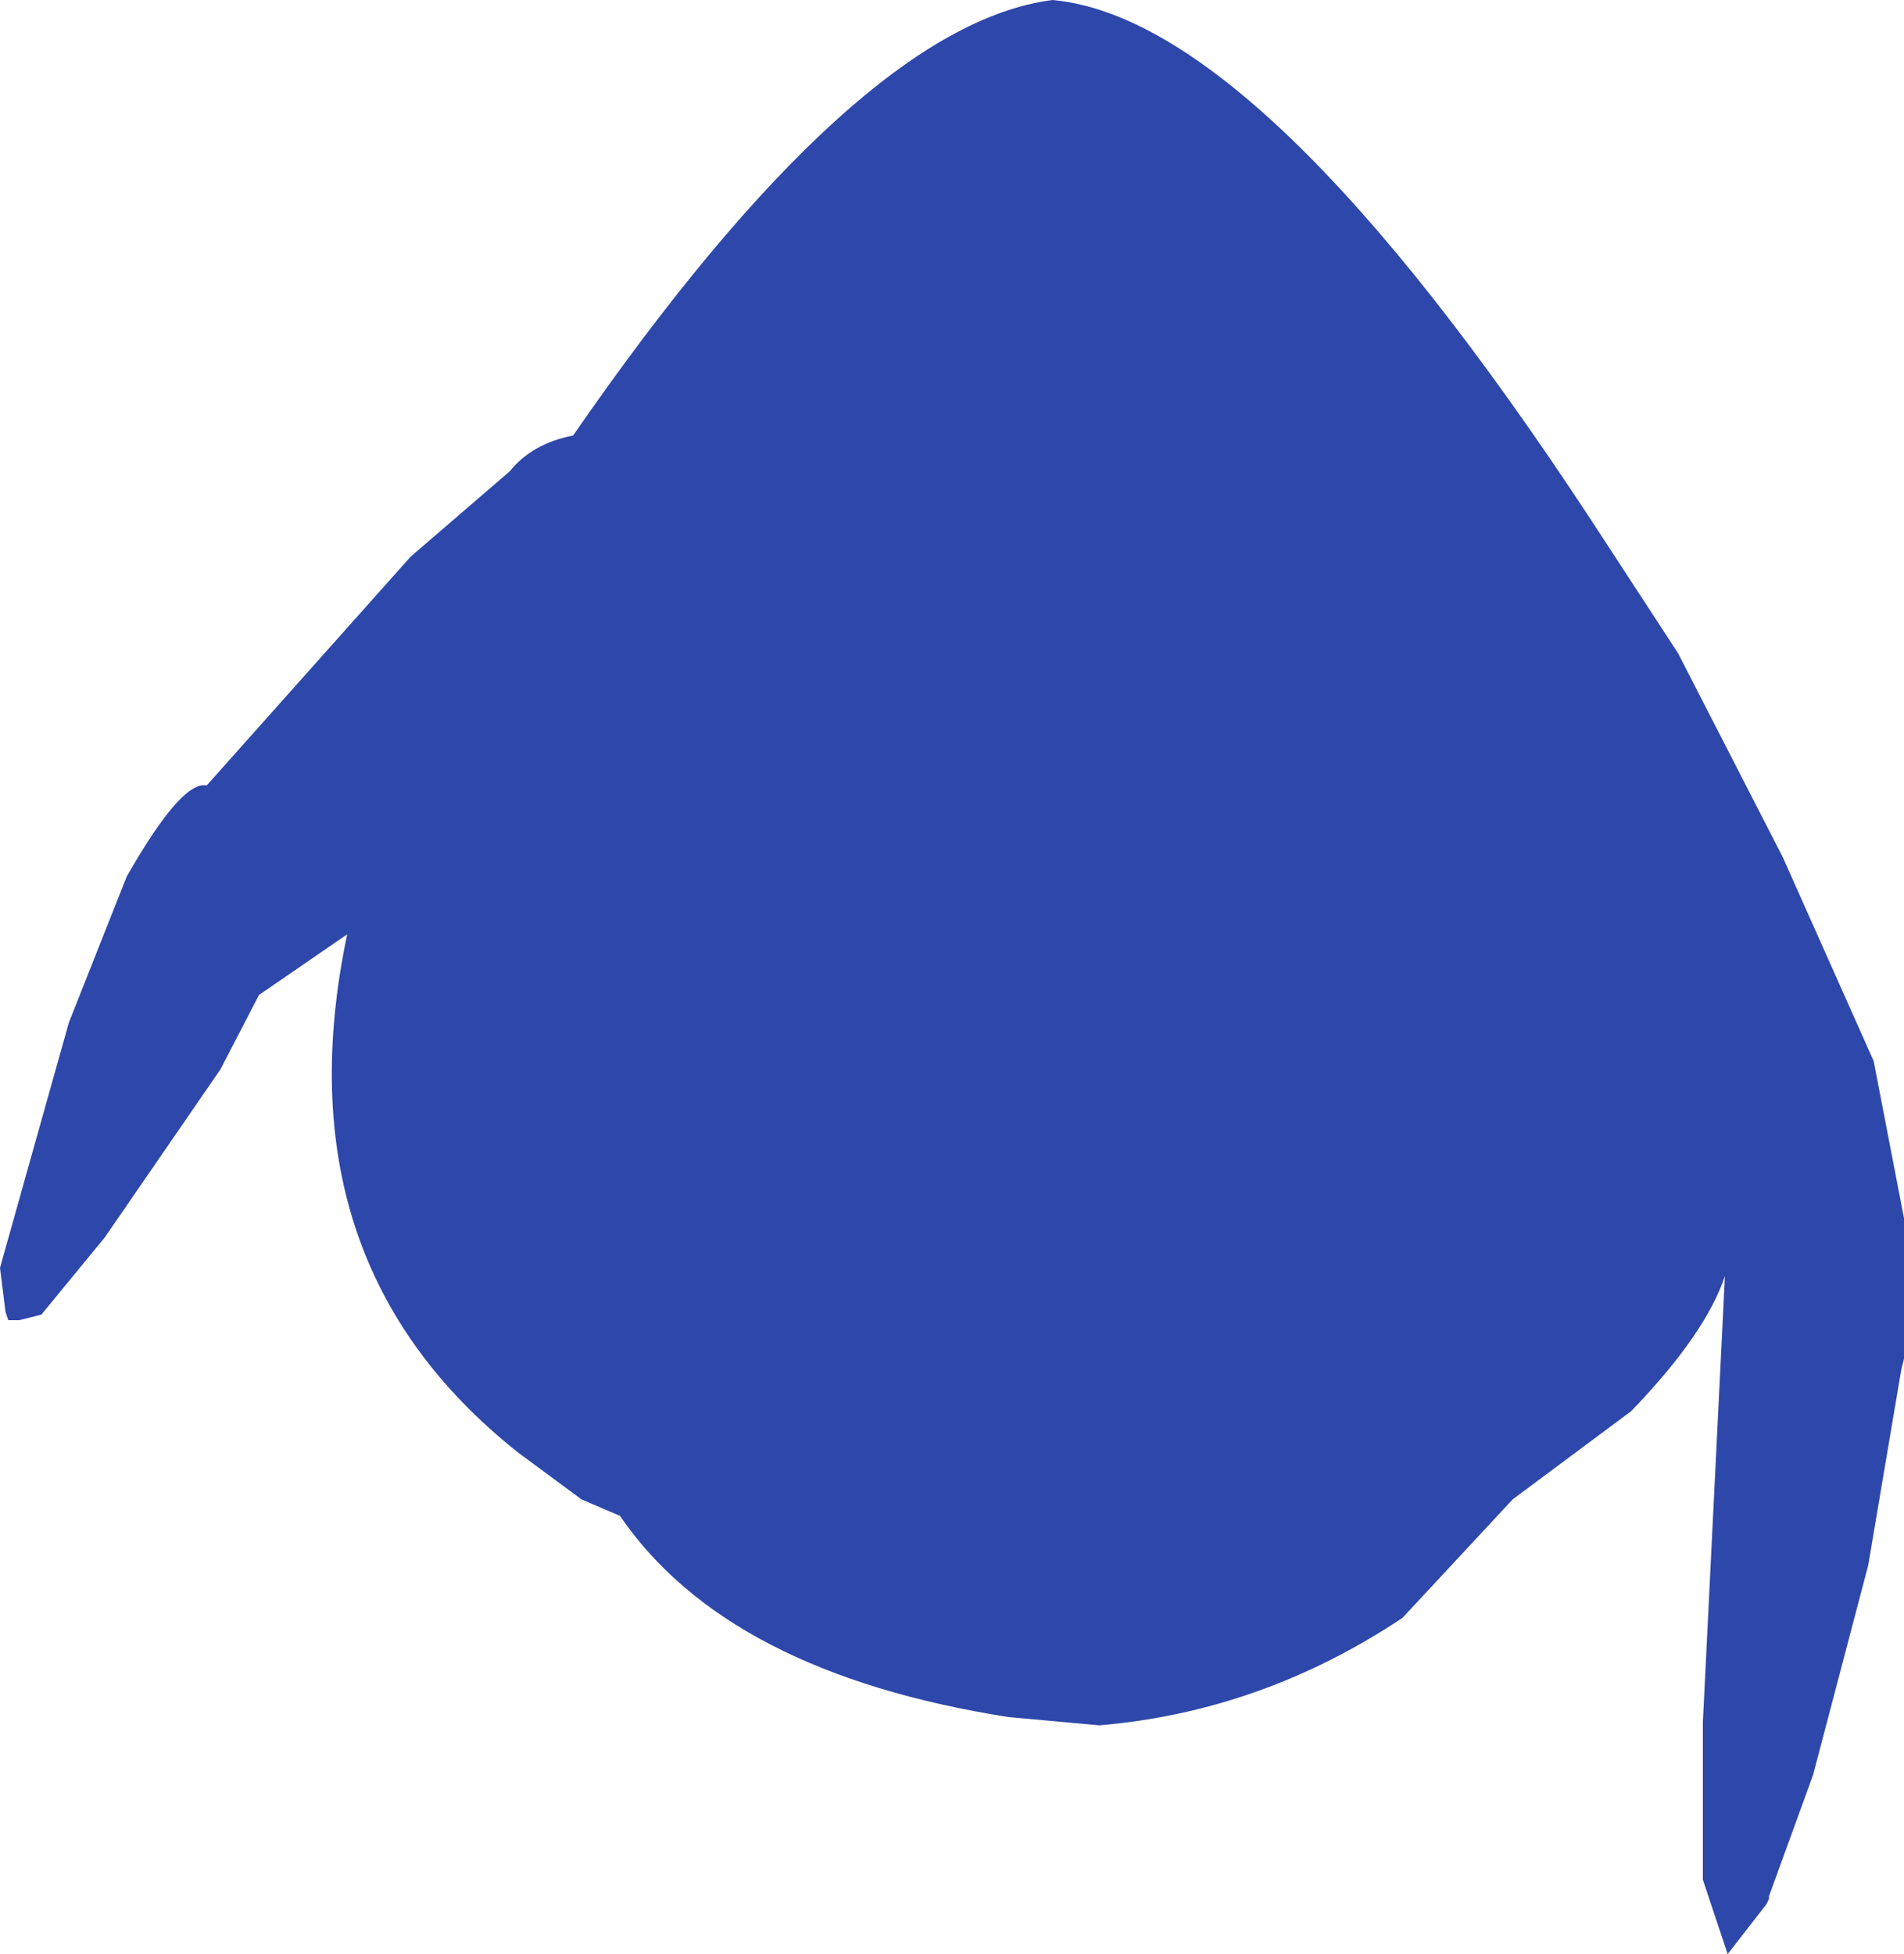 <?xml version="1.0" encoding="UTF-8" standalone="no"?>
<svg xmlns:ffdec="https://www.free-decompiler.com/flash" xmlns:xlink="http://www.w3.org/1999/xlink" ffdec:objectType="shape" height="177.25px" width="172.75px" xmlns="http://www.w3.org/2000/svg">
  <g transform="matrix(1.0, 0.0, 0.0, 1.0, 96.0, 74.25)">
    <path d="M48.25 -27.25 L56.25 -15.0 65.75 3.5 74.0 22.0 76.75 36.25 76.75 49.0 76.5 50.0 73.5 67.75 68.5 86.75 64.5 97.75 64.5 98.0 64.25 98.5 60.75 103.0 58.5 96.25 58.5 82.0 60.5 41.5 Q58.75 46.75 52.0 53.75 L41.25 61.75 31.25 72.5 Q18.5 81.0 3.75 82.25 L-4.5 81.5 Q-30.0 77.5 -39.75 63.25 L-43.25 61.75 -49.0 57.5 Q-70.75 40.25 -64.5 10.5 L-72.5 16.0 -76.0 22.75 -86.5 38.0 -92.25 45.0 -94.25 45.5 -95.25 45.5 -95.5 44.75 -96.0 40.75 -89.75 18.5 -84.5 5.25 Q-79.5 -3.5 -77.25 -3.0 L-58.75 -23.75 -49.75 -31.5 Q-47.75 -34.0 -44.0 -34.75 -18.25 -72.0 -0.5 -74.25 18.5 -72.5 48.25 -27.25" fill="#2e47aa" fill-rule="evenodd" stroke="none"/>
  </g>
</svg>
